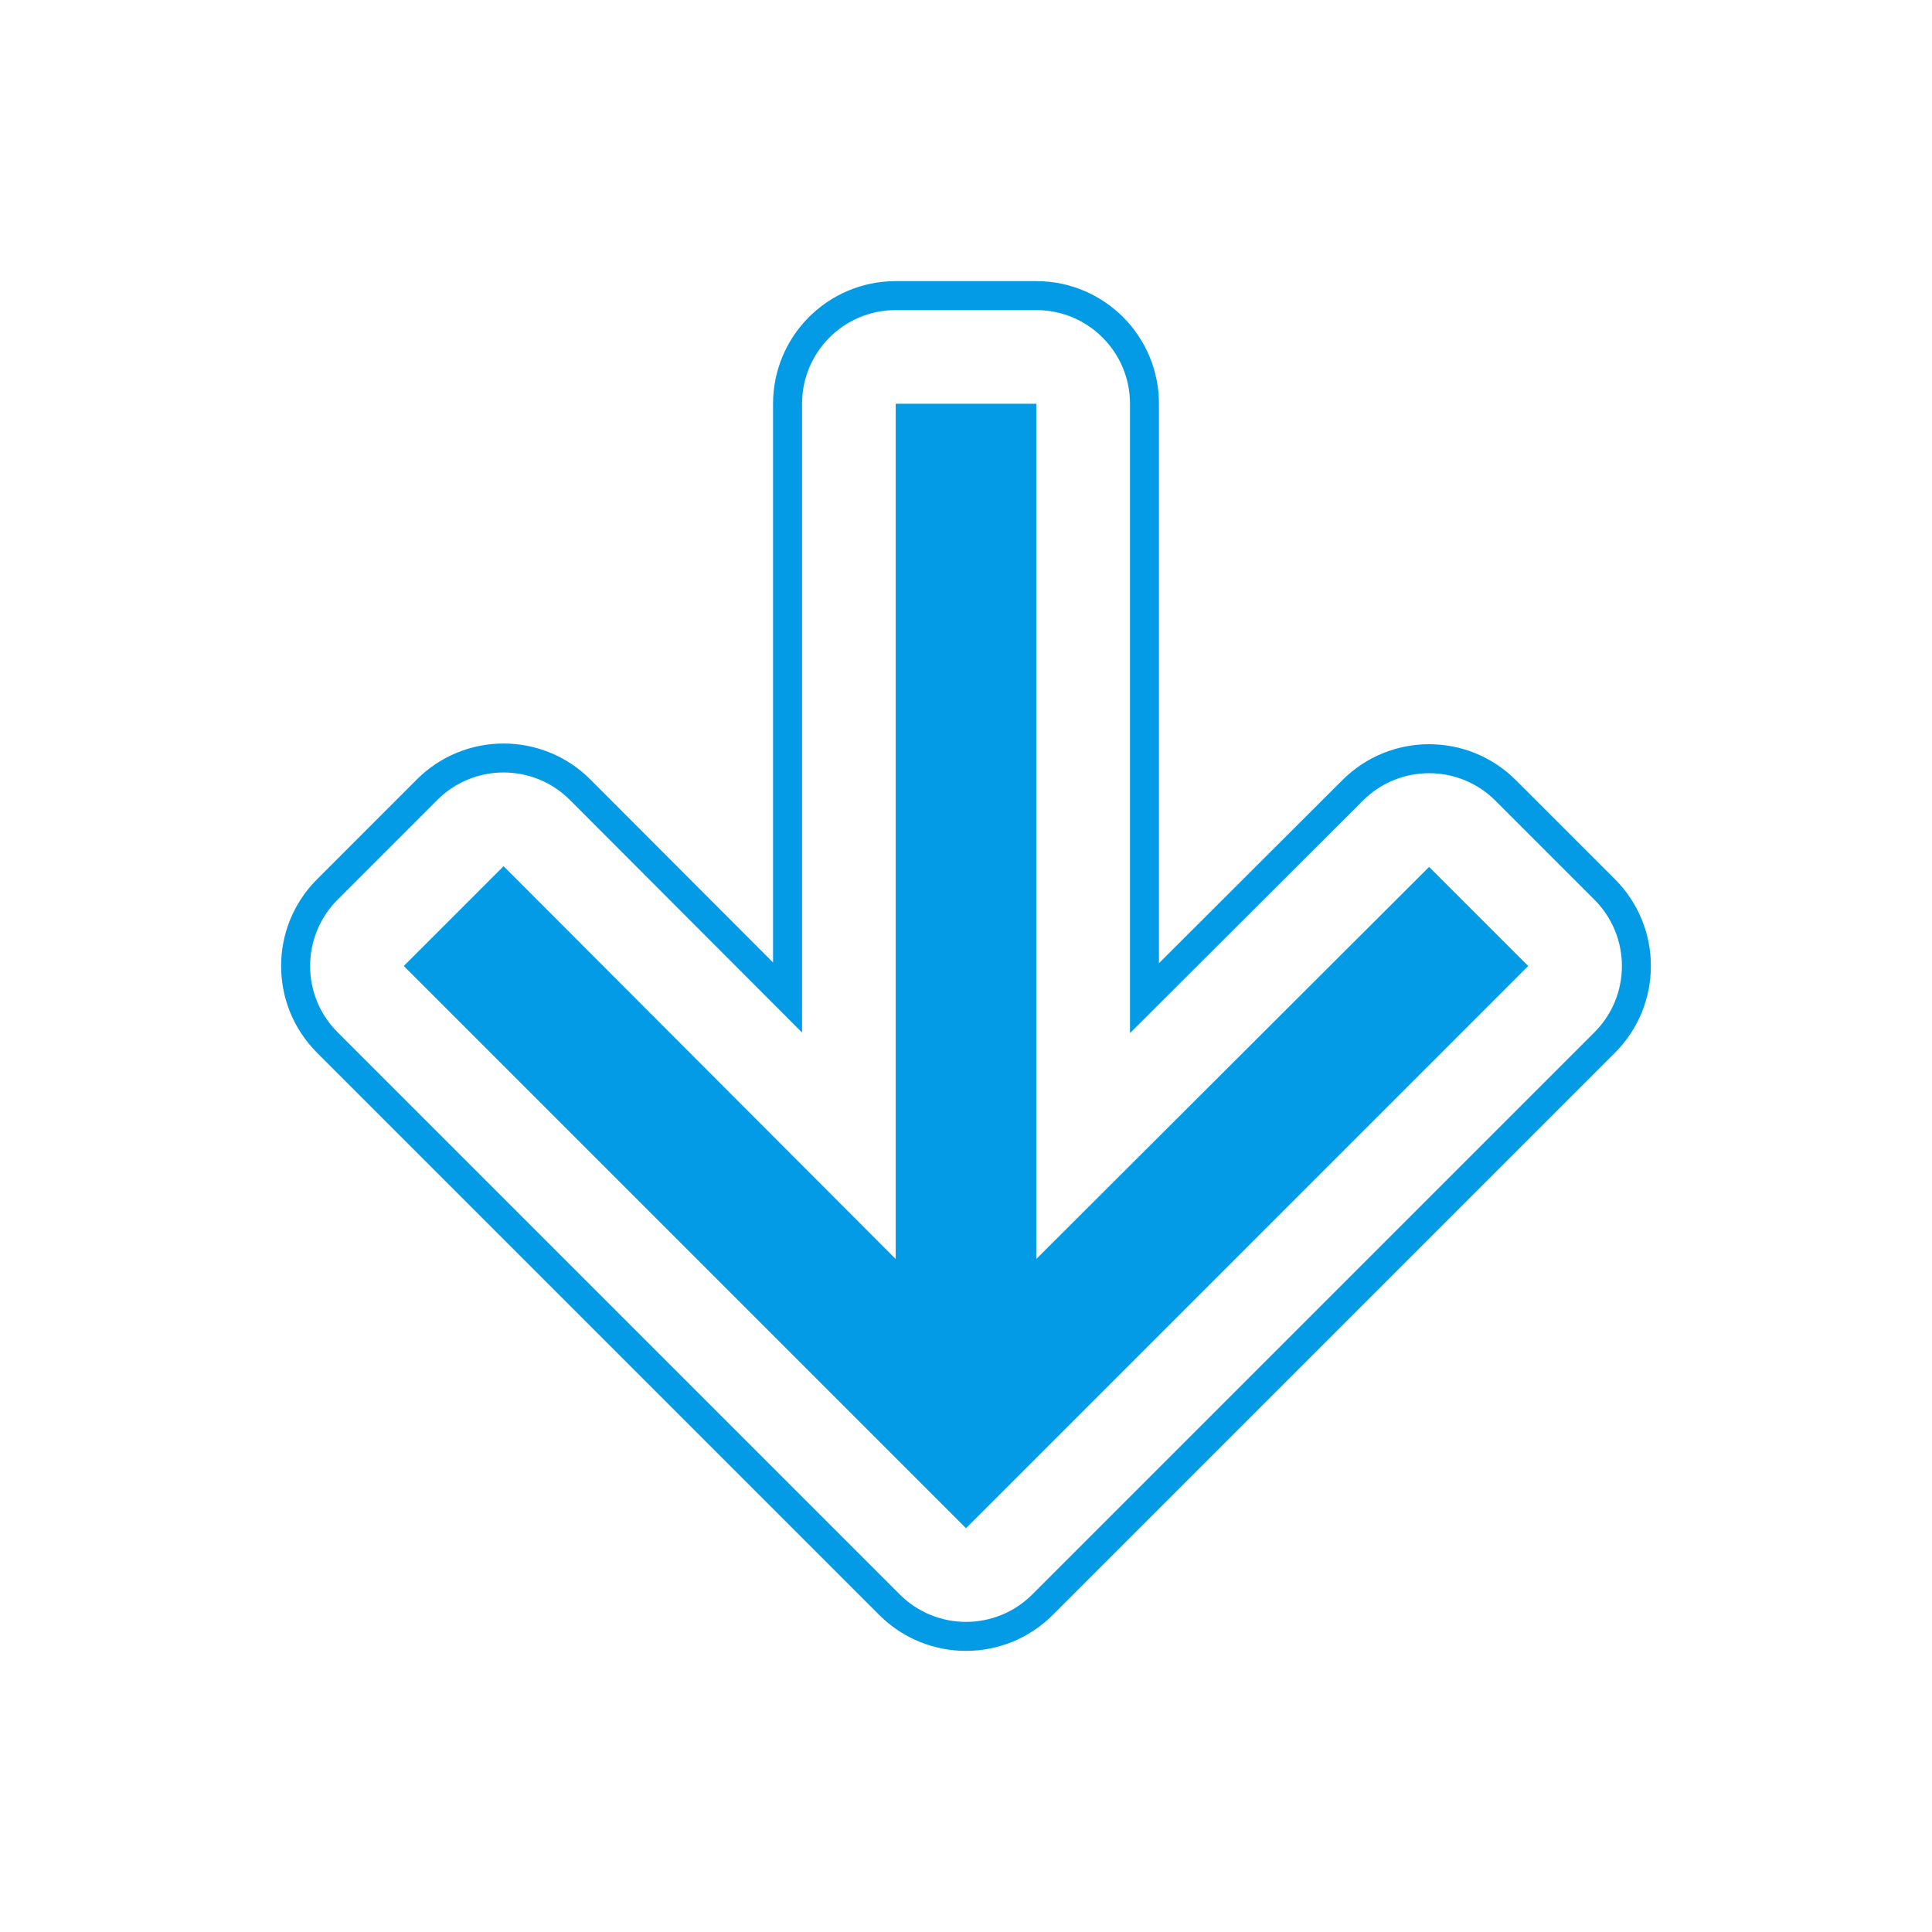 <svg version="1.1" xmlns="http://www.w3.org/2000/svg" xmlns:xlink="http://www.w3.org/1999/xlink" viewBox="0,0,1024,1024">
	<!-- Color names: teamapps-color-1 -->
	<desc>arrow_downward icon - Licensed under Apache License v2.0 (http://www.apache.org/licenses/LICENSE-2.0) - Created with Iconfu.com - Derivative work of Material icons (Copyright Google Inc.)</desc>
	<g fill="none" fill-rule="nonzero" style="mix-blend-mode: normal">
		<g color="#039be5" class="teamapps-color-1">
			<path d="M466.02,855.96l-297.98,-297.98c-25.39,-25.39 -25.39,-66.56 0,-91.95l52.89,-52.9c25.41,-25.41 66.61,-25.4 92,0.04l96.8,96.97v-296.12c0,-35.91 29.11,-65.02 65.02,-65.02h74.5c35.91,0 65.02,29.11 65.02,65.02v296.52l97.25,-97.08c25.4,-25.36 66.54,-25.34 91.92,0.04l52.52,52.52c25.39,25.39 25.39,66.56 0,91.96l-297.98,297.98c-25.39,25.39 -66.56,25.39 -91.96,0zM547.12,845.1l297.98,-297.98c19.39,-19.39 19.39,-50.84 0,-70.24l-52.52,-52.52c-19.38,-19.38 -50.8,-19.4 -70.2,-0.03l-123.46,123.24v-333.56c0,-27.43 -22.24,-49.66 -49.66,-49.66h-74.5c-27.43,0 -49.66,22.24 -49.66,49.66v333.25l-123.03,-123.25c-19.39,-19.43 -50.86,-19.44 -70.27,-0.03l-52.89,52.9c-19.39,19.4 -19.39,50.84 0,70.23l297.98,297.98c19.39,19.39 50.84,19.39 70.24,0zM512,809.98l-297.98,-297.98l52.89,-52.9l207.84,208.22v-453.31h74.5v453.31l208.21,-207.84l52.52,52.52z" fill="currentColor"/>
		</g>
	</g>
</svg>